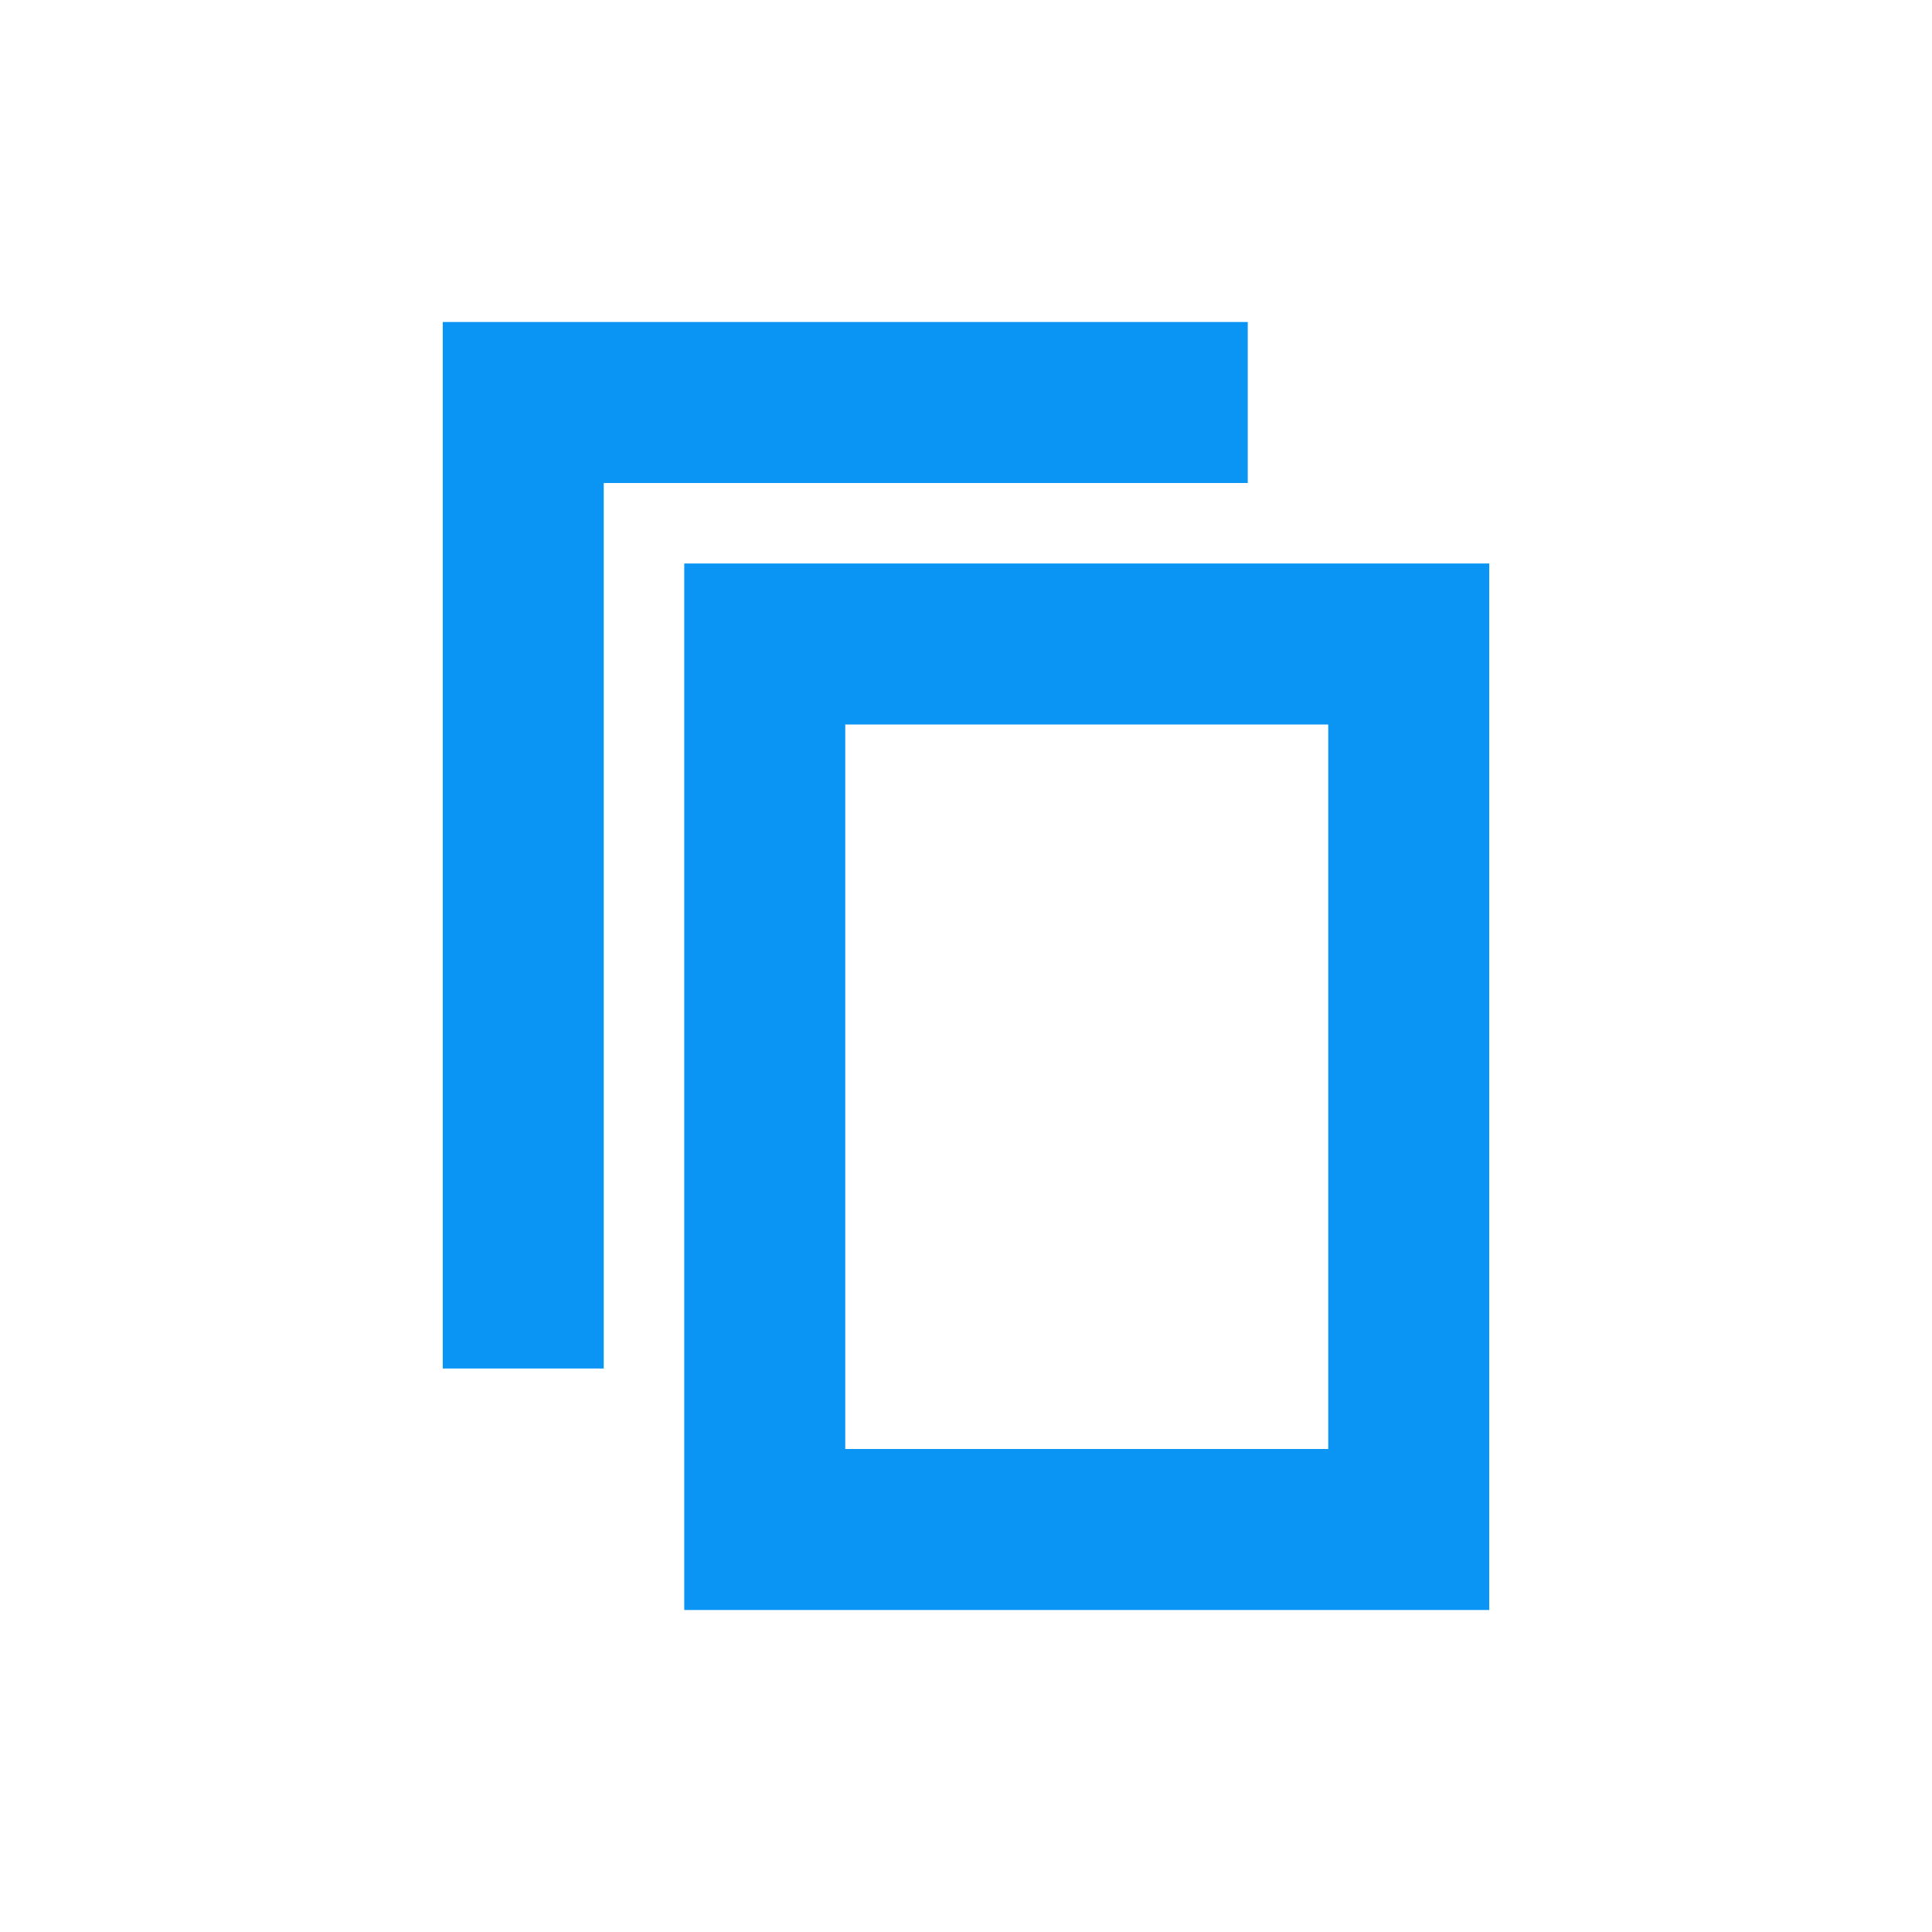<svg width="24" height="24" viewBox="0 0 24 24" fill="none" xmlns="http://www.w3.org/2000/svg">
<path d="M7.5 17H5.5V4H15.5V6H7.5V17Z" fill="#0A94F4"/>
<path d="M18.5 20H8.5V7H18.5V20ZM10.5 18H16.5V9H10.5V18Z" fill="#0A94F4"/>
</svg>

